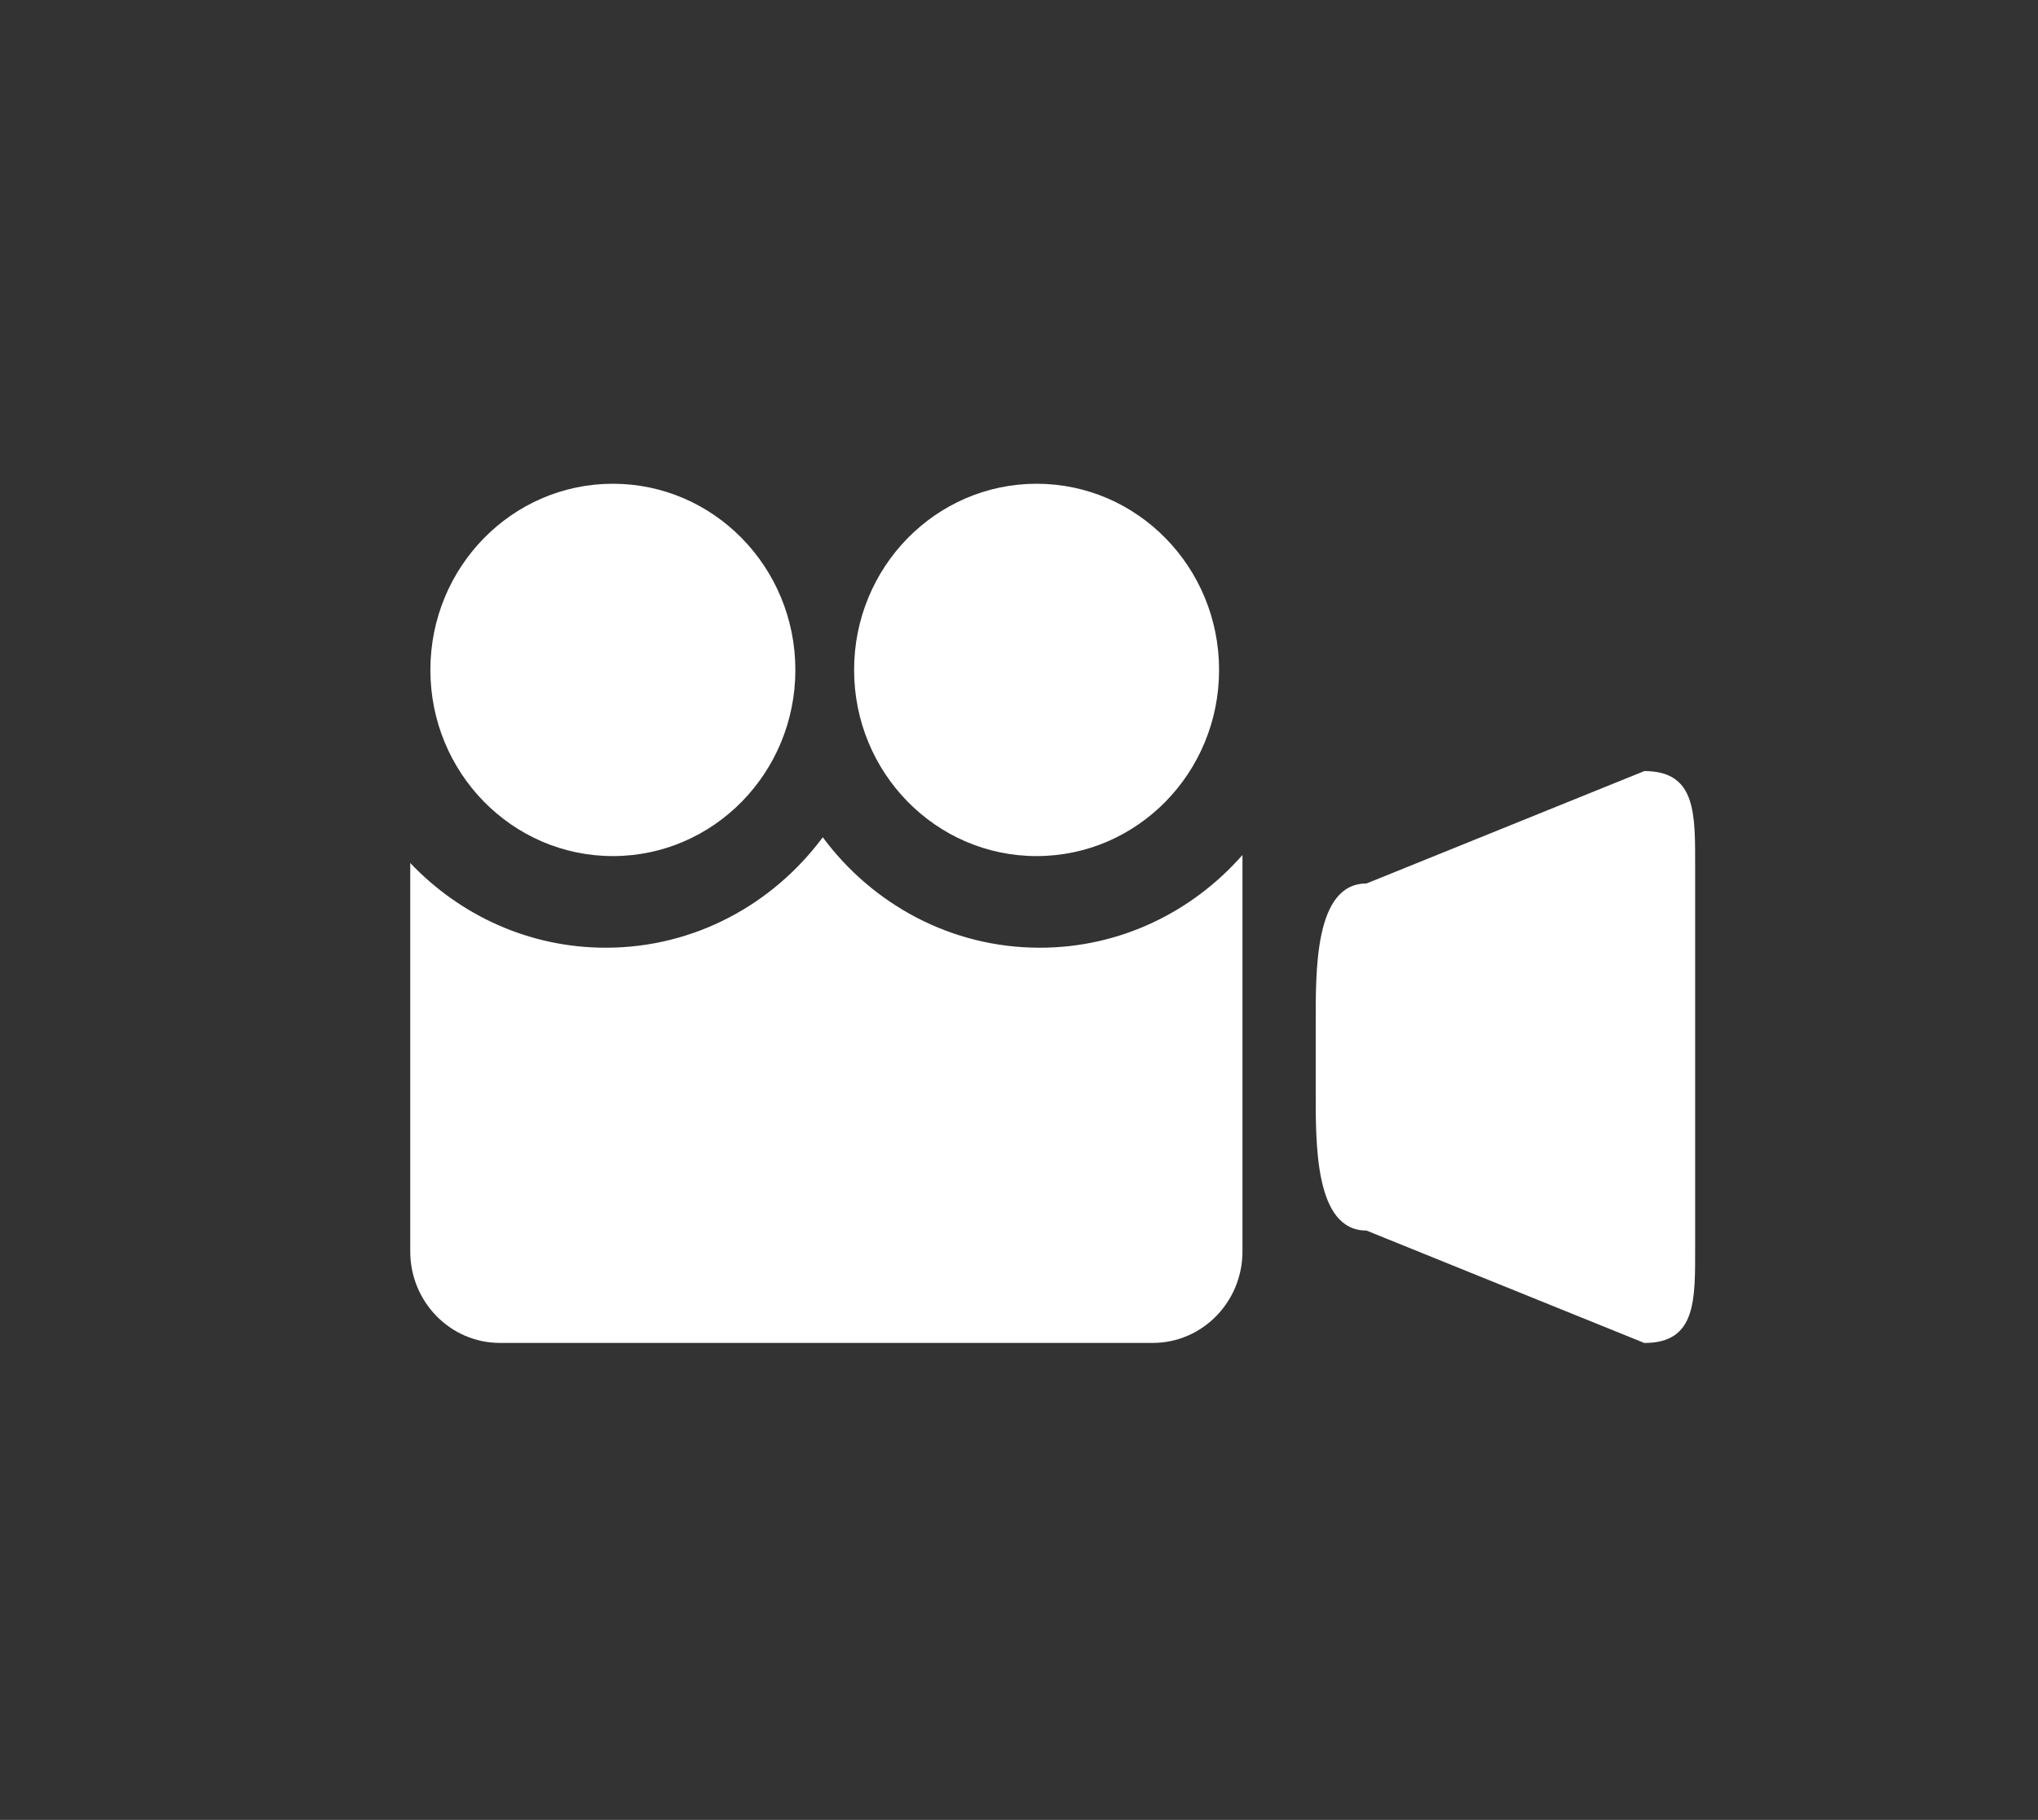 <?xml version="1.0" encoding="UTF-8"?><svg id="Layer_1" xmlns="http://www.w3.org/2000/svg" viewBox="0 0 351.12 313.6"><rect x="0" y="0" width="351.12" height="313.6" fill="#333333" stroke="none"/><defs><style>.cls-1{fill:#fff;}</style></defs><path class="cls-1" d="m283.3,231.42l-47.87-19.37c-9.03,0-8.75-15.22-8.75-24.43v-10.95c0-9.21-.28-24.43,8.75-24.43l47.87-19.37c9.03,0,8.75,7.47,8.75,16.68v65.19c0,9.21.28,16.68-8.75,16.68Z"/><ellipse class="cls-1" cx="178.59" cy="115.44" rx="31.44" ry="32.08"/><ellipse class="cls-1" cx="105.59" cy="115.44" rx="31.44" ry="32.08"/><path class="cls-1" d="m179.13,163.31c-15.28,0-28.82-7.49-37.38-19.03-8.57,11.54-22.1,19.03-37.38,19.03-13.23,0-25.16-5.61-33.69-14.6v66.93c0,8.71,6.92,15.77,15.46,15.77h112.46c8.54,0,15.46-7.06,15.46-15.77v-68.31c-8.59,9.78-21.03,15.98-34.91,15.98Z"/></svg>
